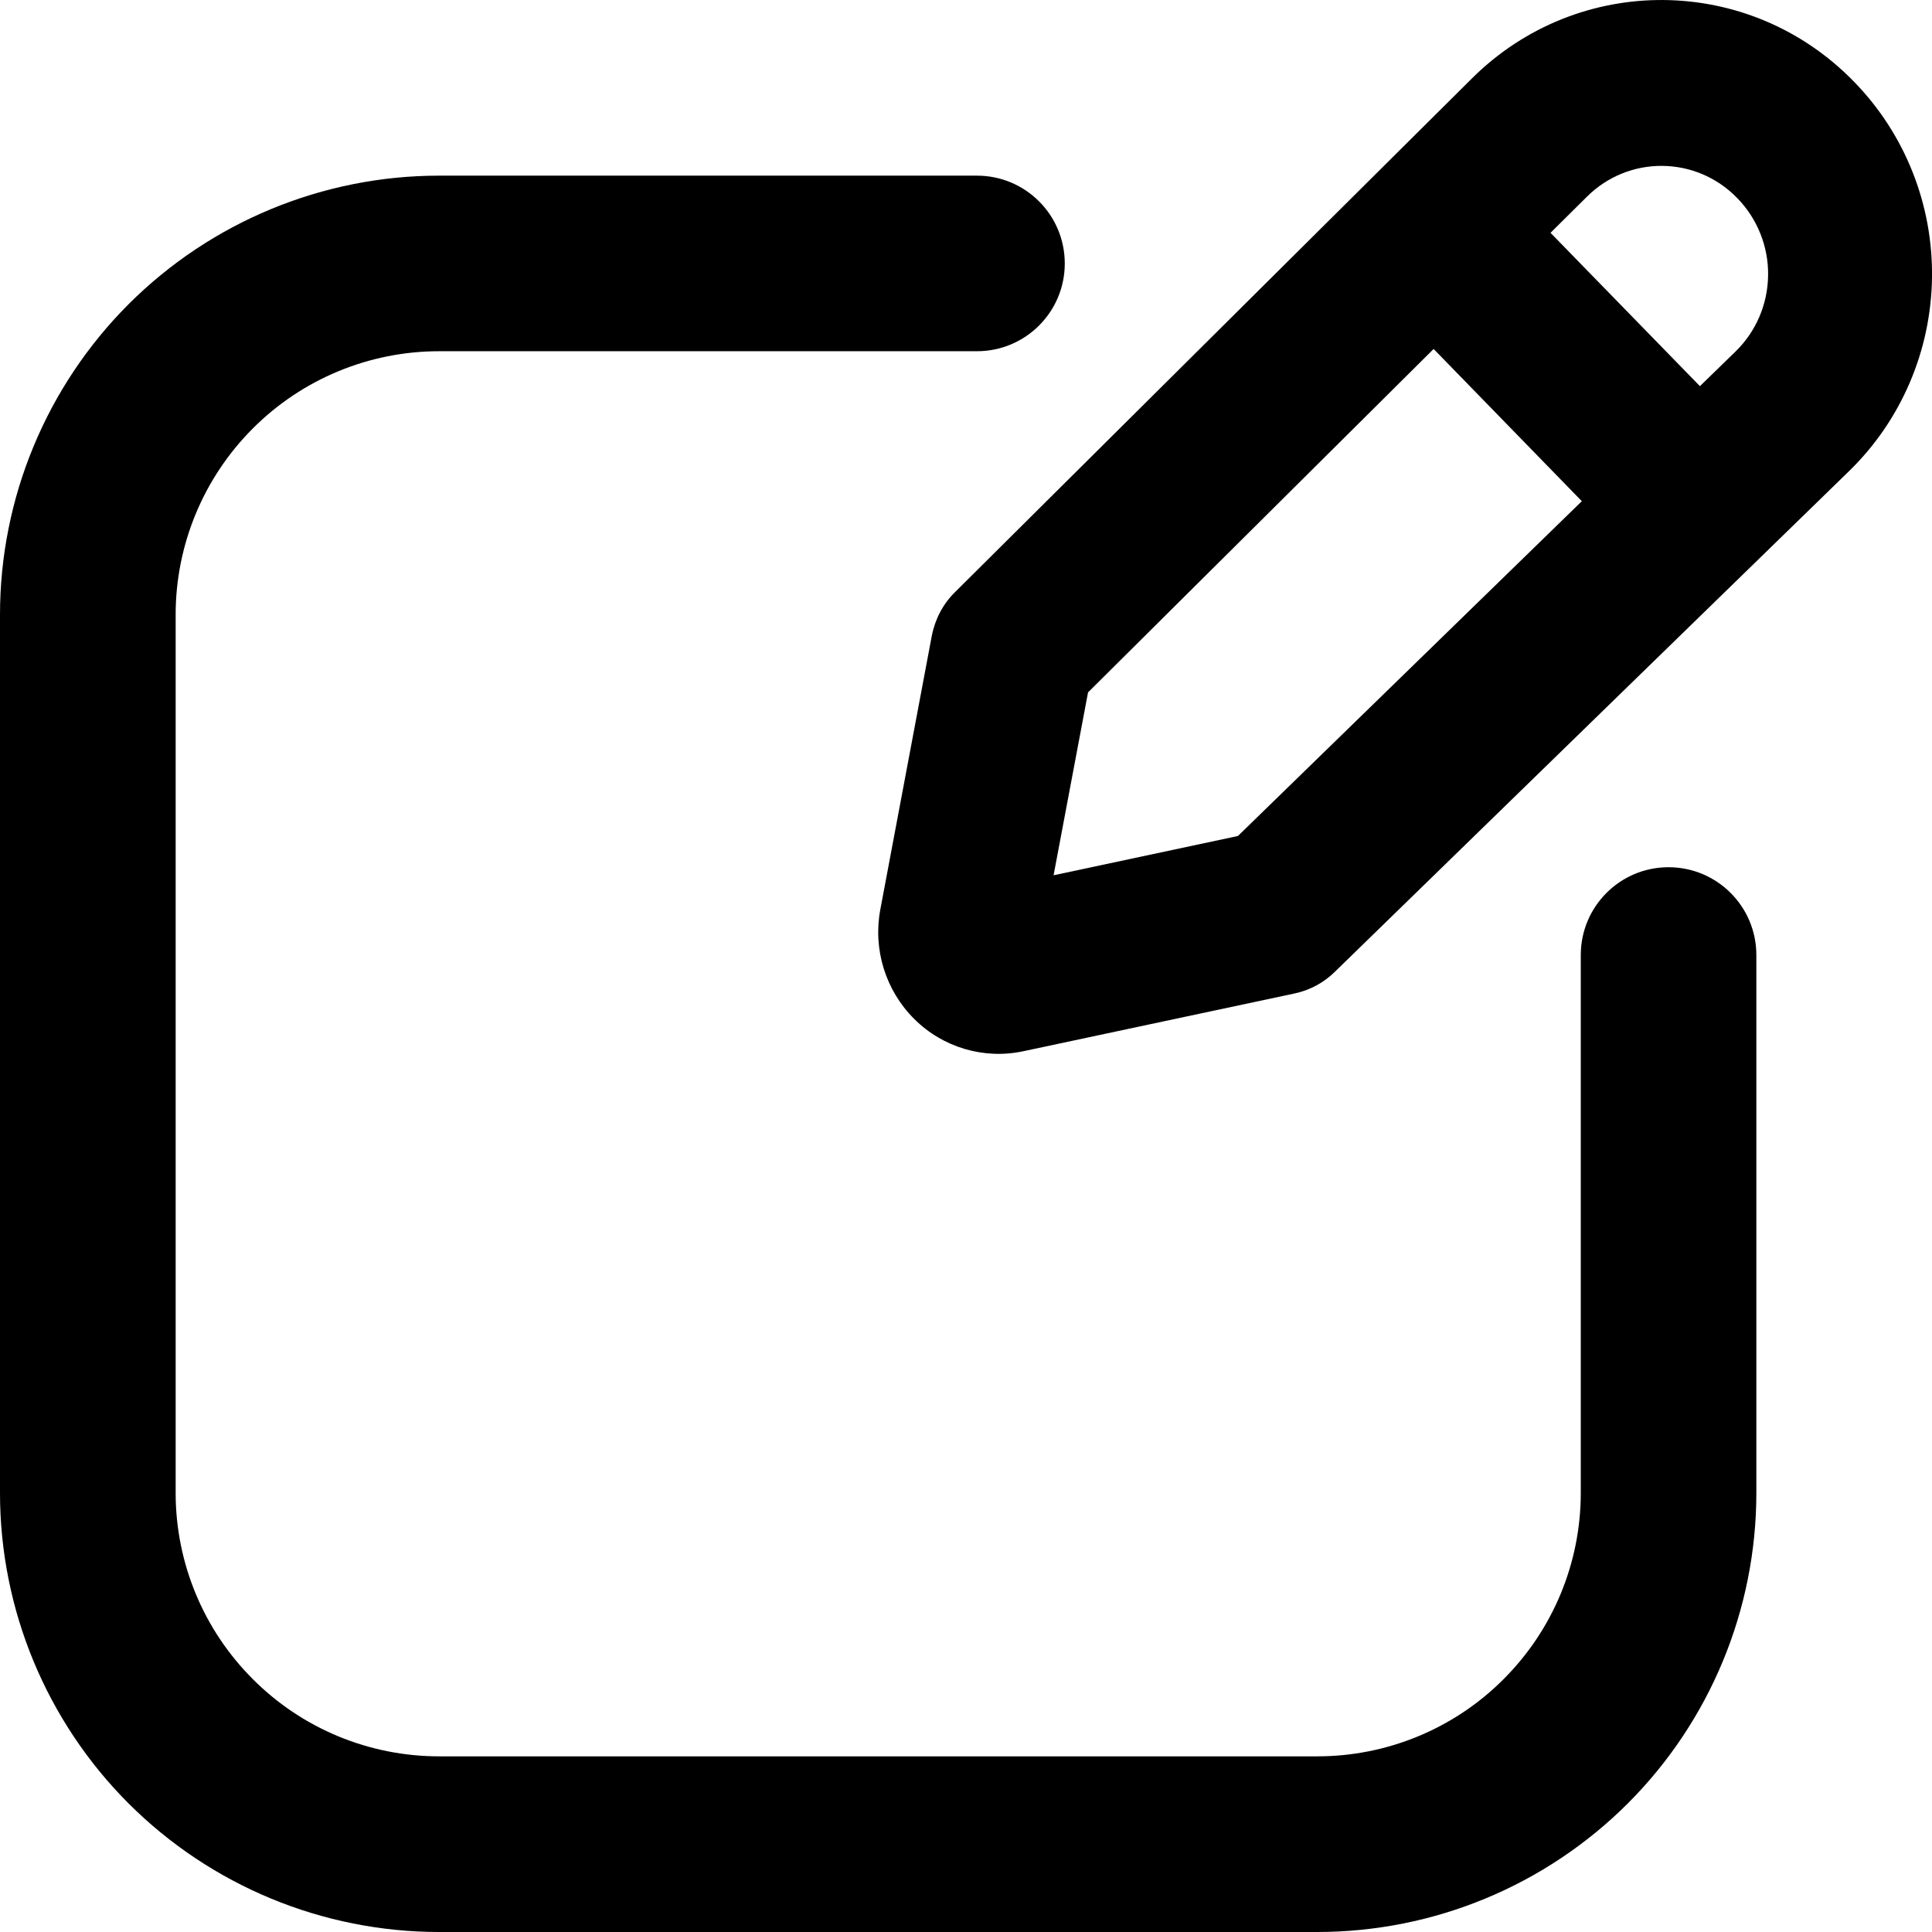 <svg width="24" height="24" viewBox="0 0 24 24" xmlns="http://www.w3.org/2000/svg">
<path fill-rule="evenodd" clip-rule="evenodd" d="M10.936 11.296L11.575 7.899C11.615 7.693 11.714 7.503 11.862 7.357L18.286 0.973C19.607 -0.339 21.729 -0.322 23.028 1.012L23.034 1.018C23.664 1.664 24.012 2.54 24 3.447C23.988 4.356 23.618 5.221 22.971 5.851L16.579 12.075C16.442 12.209 16.27 12.301 16.083 12.341L12.711 13.059C12.222 13.163 11.713 13.013 11.357 12.658C11.001 12.304 10.842 11.793 10.936 11.296ZM17.809 4.335L13.516 8.601L13.088 10.873L15.378 10.385L19.65 6.226L17.809 4.335ZM21.117 4.797L21.56 4.366C21.814 4.119 21.96 3.778 21.964 3.42C21.969 3.063 21.831 2.719 21.584 2.464L21.578 2.458C21.067 1.934 20.232 1.927 19.713 2.444L19.261 2.892L21.117 4.797Z"/>
<path fill-rule="evenodd" clip-rule="evenodd" d="M12.136 2.182C12.739 2.182 13.227 2.67 13.227 3.273C13.227 3.875 12.739 4.363 12.136 4.363H5.455C4.586 4.363 3.754 4.708 3.141 5.322C2.527 5.936 2.182 6.768 2.182 7.636V18.546C2.182 19.414 2.527 20.246 3.141 20.859C3.754 21.474 4.586 21.818 5.455 21.818H16.364C17.232 21.818 18.065 21.474 18.678 20.859C19.292 20.246 19.637 19.414 19.637 18.546V11.864C19.637 11.261 20.125 10.773 20.727 10.773C21.33 10.773 21.818 11.261 21.818 11.864V18.546C21.818 19.992 21.244 21.38 20.221 22.403C19.198 23.425 17.81 24 16.364 24H5.455C4.008 24 2.62 23.425 1.597 22.403C0.575 21.38 0 19.992 0 18.546V7.636C0 6.19 0.575 4.802 1.597 3.779C2.62 2.757 4.008 2.182 5.455 2.182H12.136Z"/>
</svg>
